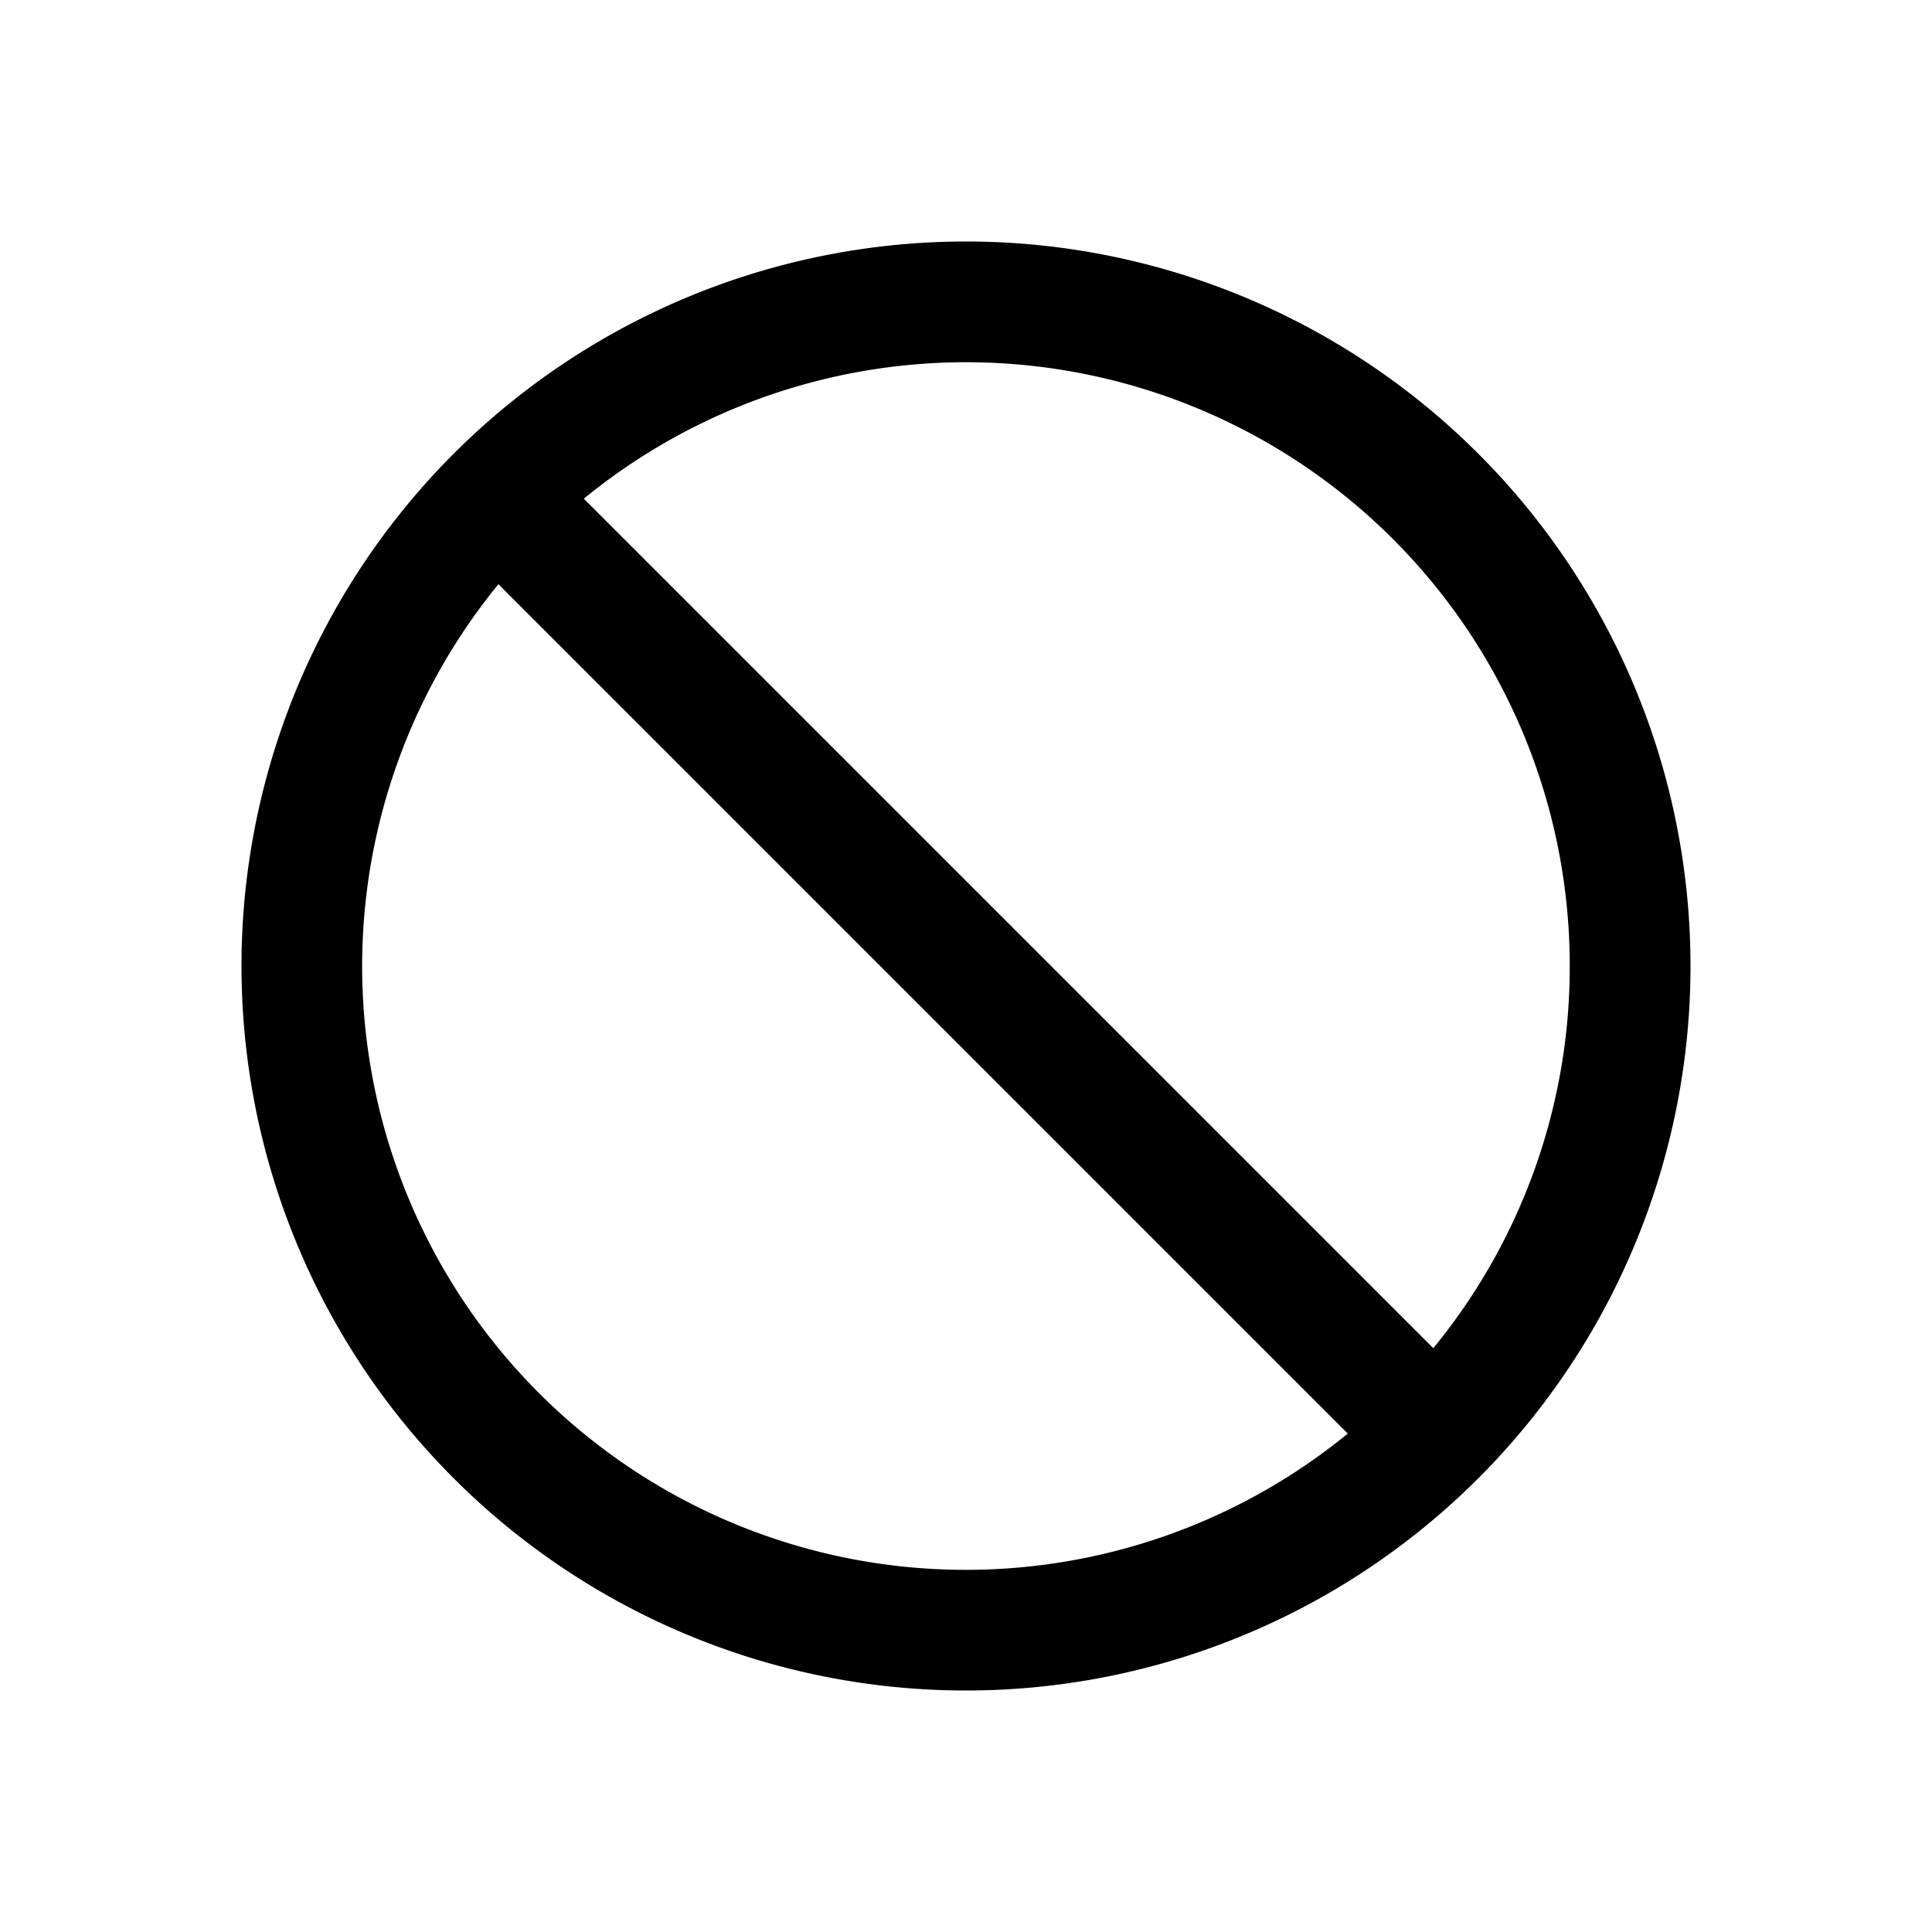 <svg id="Layer_1" data-name="Layer 1" xmlns="http://www.w3.org/2000/svg" width="64" height="64" viewBox="0 0 64 64">
  <defs>
    <style>
      .cls-1 {
        fill-rule: evenodd;
      }
    </style>
  </defs>
  <title>Icons 100</title>
  <path class="cls-1" d="M32,56A24,24,0,1,1,56,32,24,24,0,0,1,32,56ZM16.511,19.352A19.996,19.996,0,0,0,44.648,47.489ZM52,32A19.997,19.997,0,0,0,19.34,16.52L47.48,44.66A19.914,19.914,0,0,0,52,32Z"/>
</svg>
